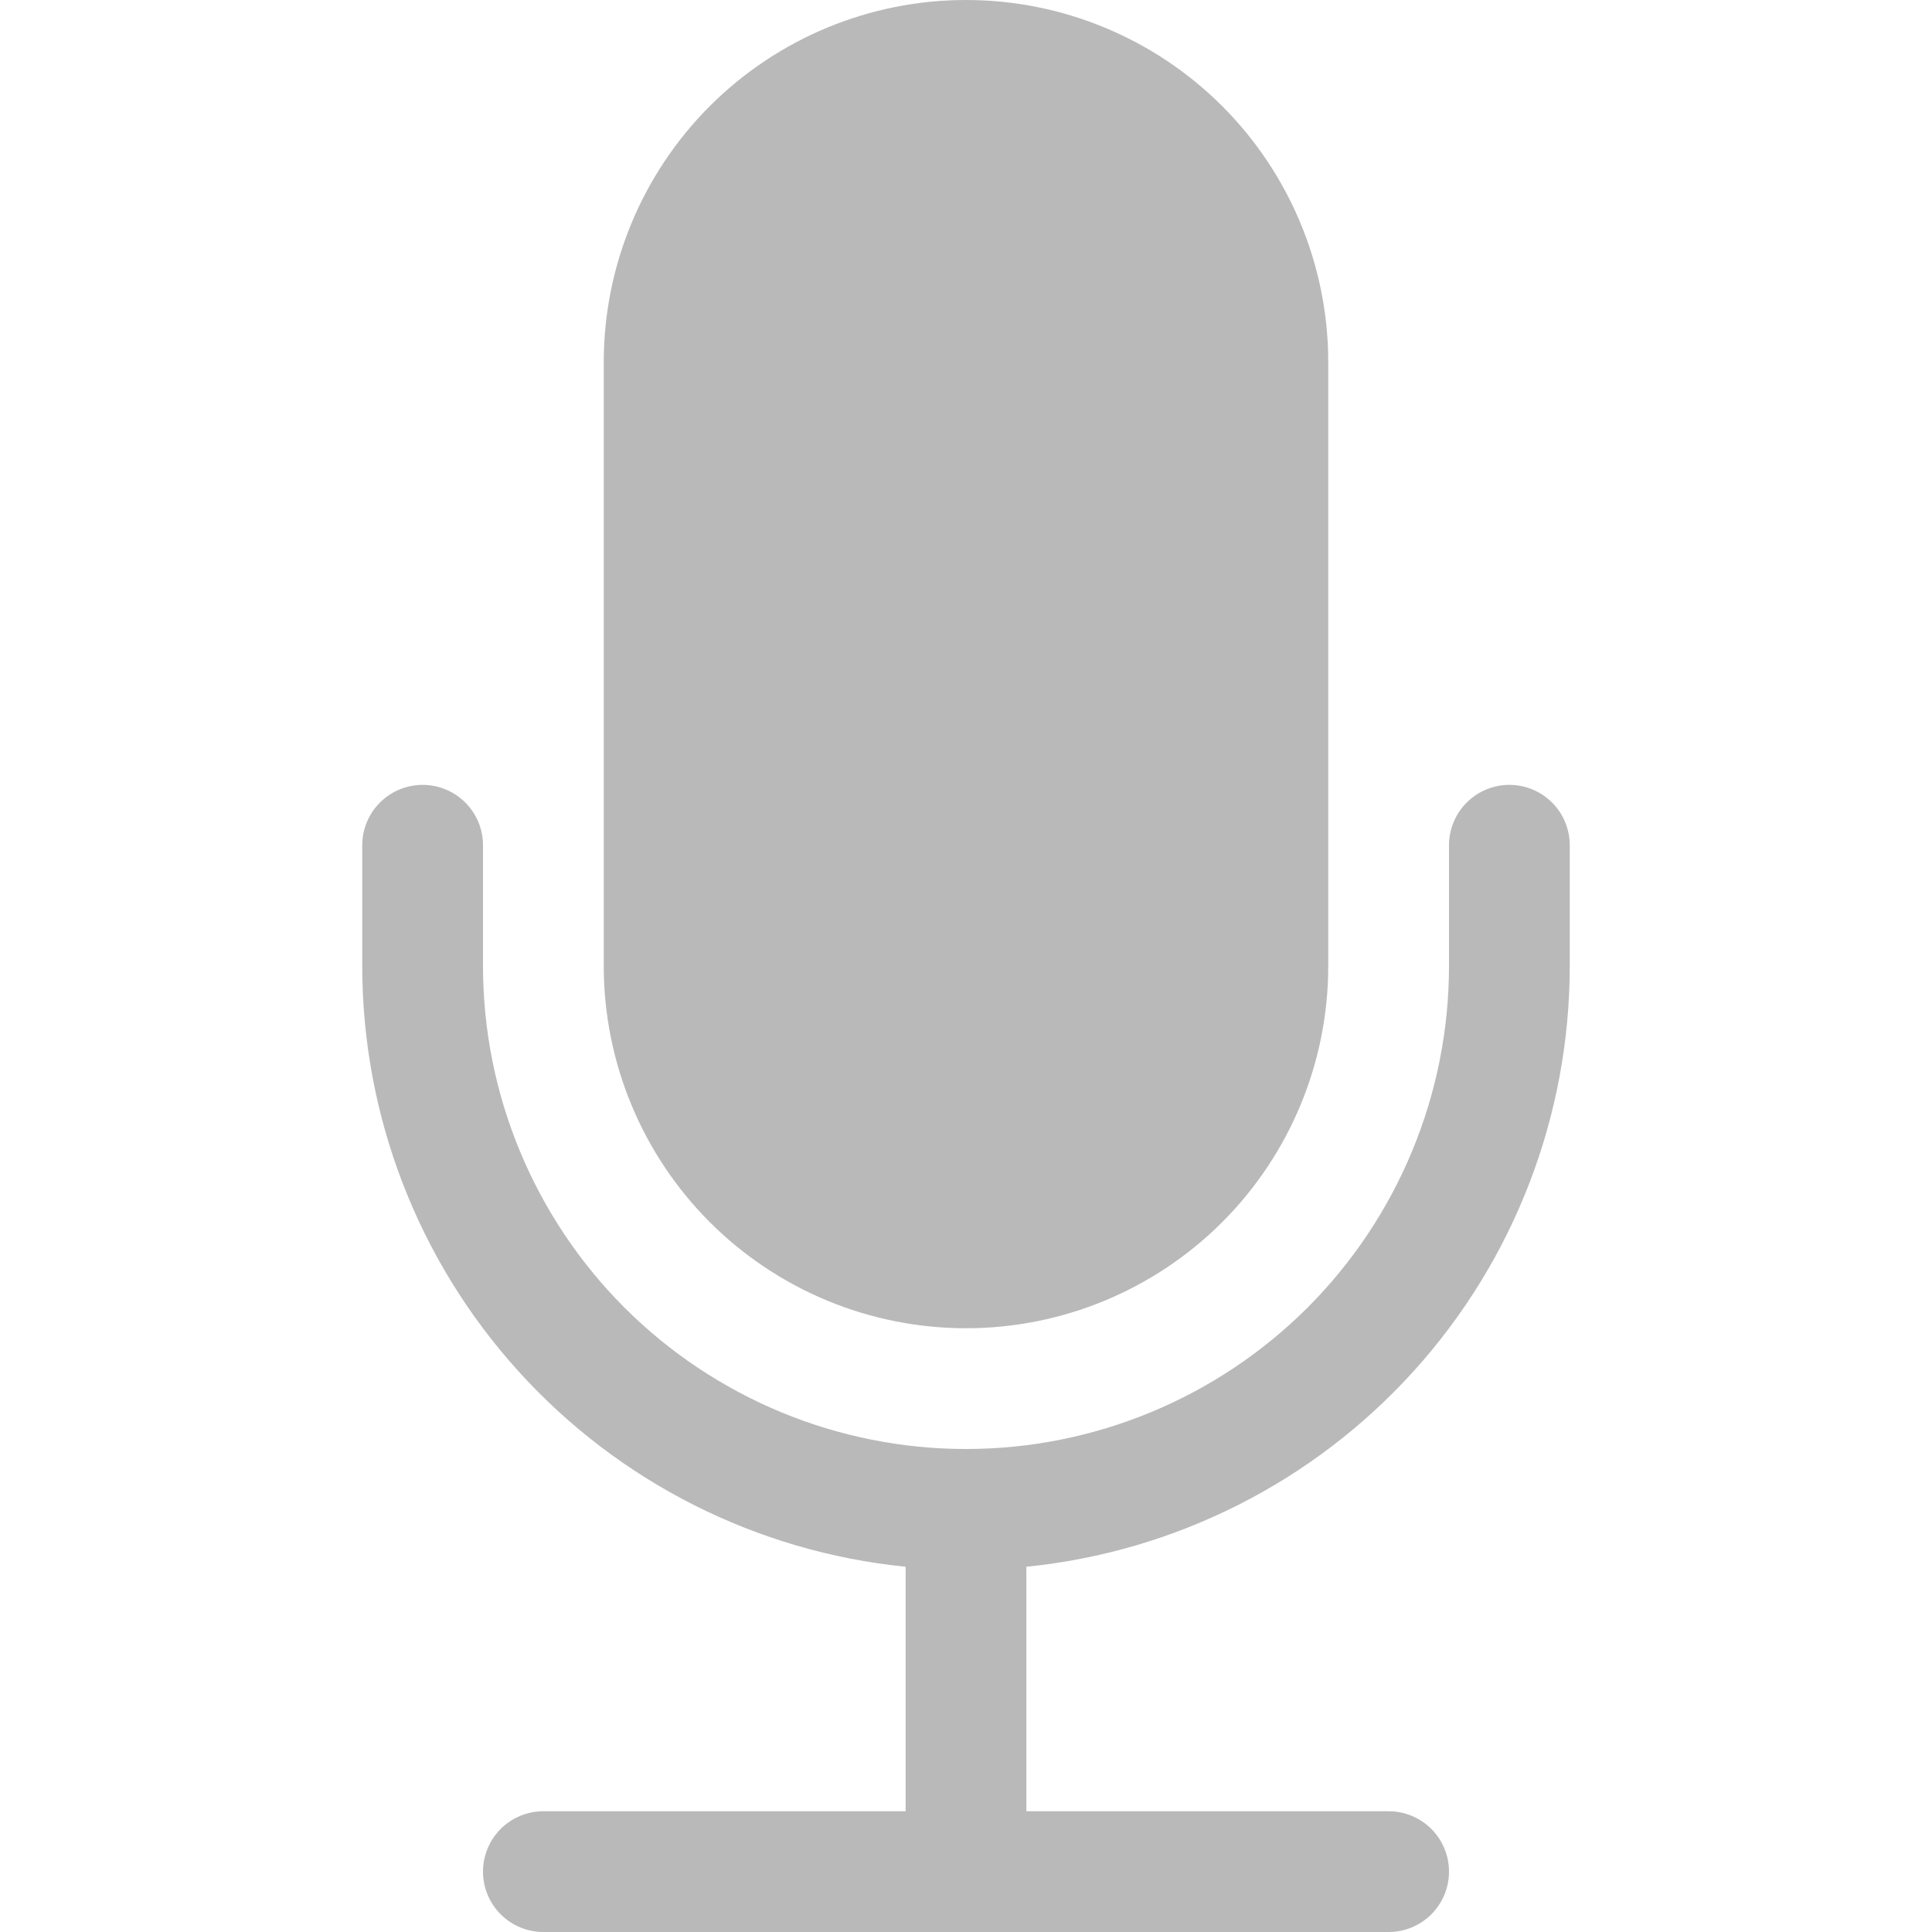 <svg width="20" height="20" viewBox="0 0 20 20" fill="none" xmlns="http://www.w3.org/2000/svg">
<path d="M6.25 3.75C6.25 2.755 6.645 1.802 7.348 1.098C8.052 0.395 9.005 0 10 0C10.995 0 11.948 0.395 12.652 1.098C13.355 1.802 13.75 2.755 13.75 3.75V10C13.75 10.995 13.355 11.948 12.652 12.652C11.948 13.355 10.995 13.75 10 13.75C9.005 13.75 8.052 13.355 7.348 12.652C6.645 11.948 6.25 10.995 6.25 10V3.75Z" fill="#B9B9B9"/>
<path d="M4.375 8.125C4.541 8.125 4.7 8.191 4.817 8.308C4.934 8.425 5 8.584 5 8.75V10C5 11.326 5.527 12.598 6.464 13.536C7.402 14.473 8.674 15 10 15C11.326 15 12.598 14.473 13.536 13.536C14.473 12.598 15 11.326 15 10V8.75C15 8.584 15.066 8.425 15.183 8.308C15.3 8.191 15.459 8.125 15.625 8.125C15.791 8.125 15.95 8.191 16.067 8.308C16.184 8.425 16.25 8.584 16.25 8.75V10C16.25 11.549 15.675 13.044 14.635 14.193C13.596 15.342 12.167 16.064 10.625 16.219V18.75H14.375C14.541 18.75 14.7 18.816 14.817 18.933C14.934 19.05 15 19.209 15 19.375C15 19.541 14.934 19.7 14.817 19.817C14.7 19.934 14.541 20 14.375 20H5.625C5.459 20 5.3 19.934 5.183 19.817C5.066 19.7 5 19.541 5 19.375C5 19.209 5.066 19.05 5.183 18.933C5.3 18.816 5.459 18.75 5.625 18.75H9.375V16.219C7.833 16.064 6.404 15.342 5.365 14.193C4.325 13.044 3.75 11.549 3.75 10V8.75C3.75 8.584 3.816 8.425 3.933 8.308C4.05 8.191 4.209 8.125 4.375 8.125Z" fill="#B9B9B9"/>
</svg>
